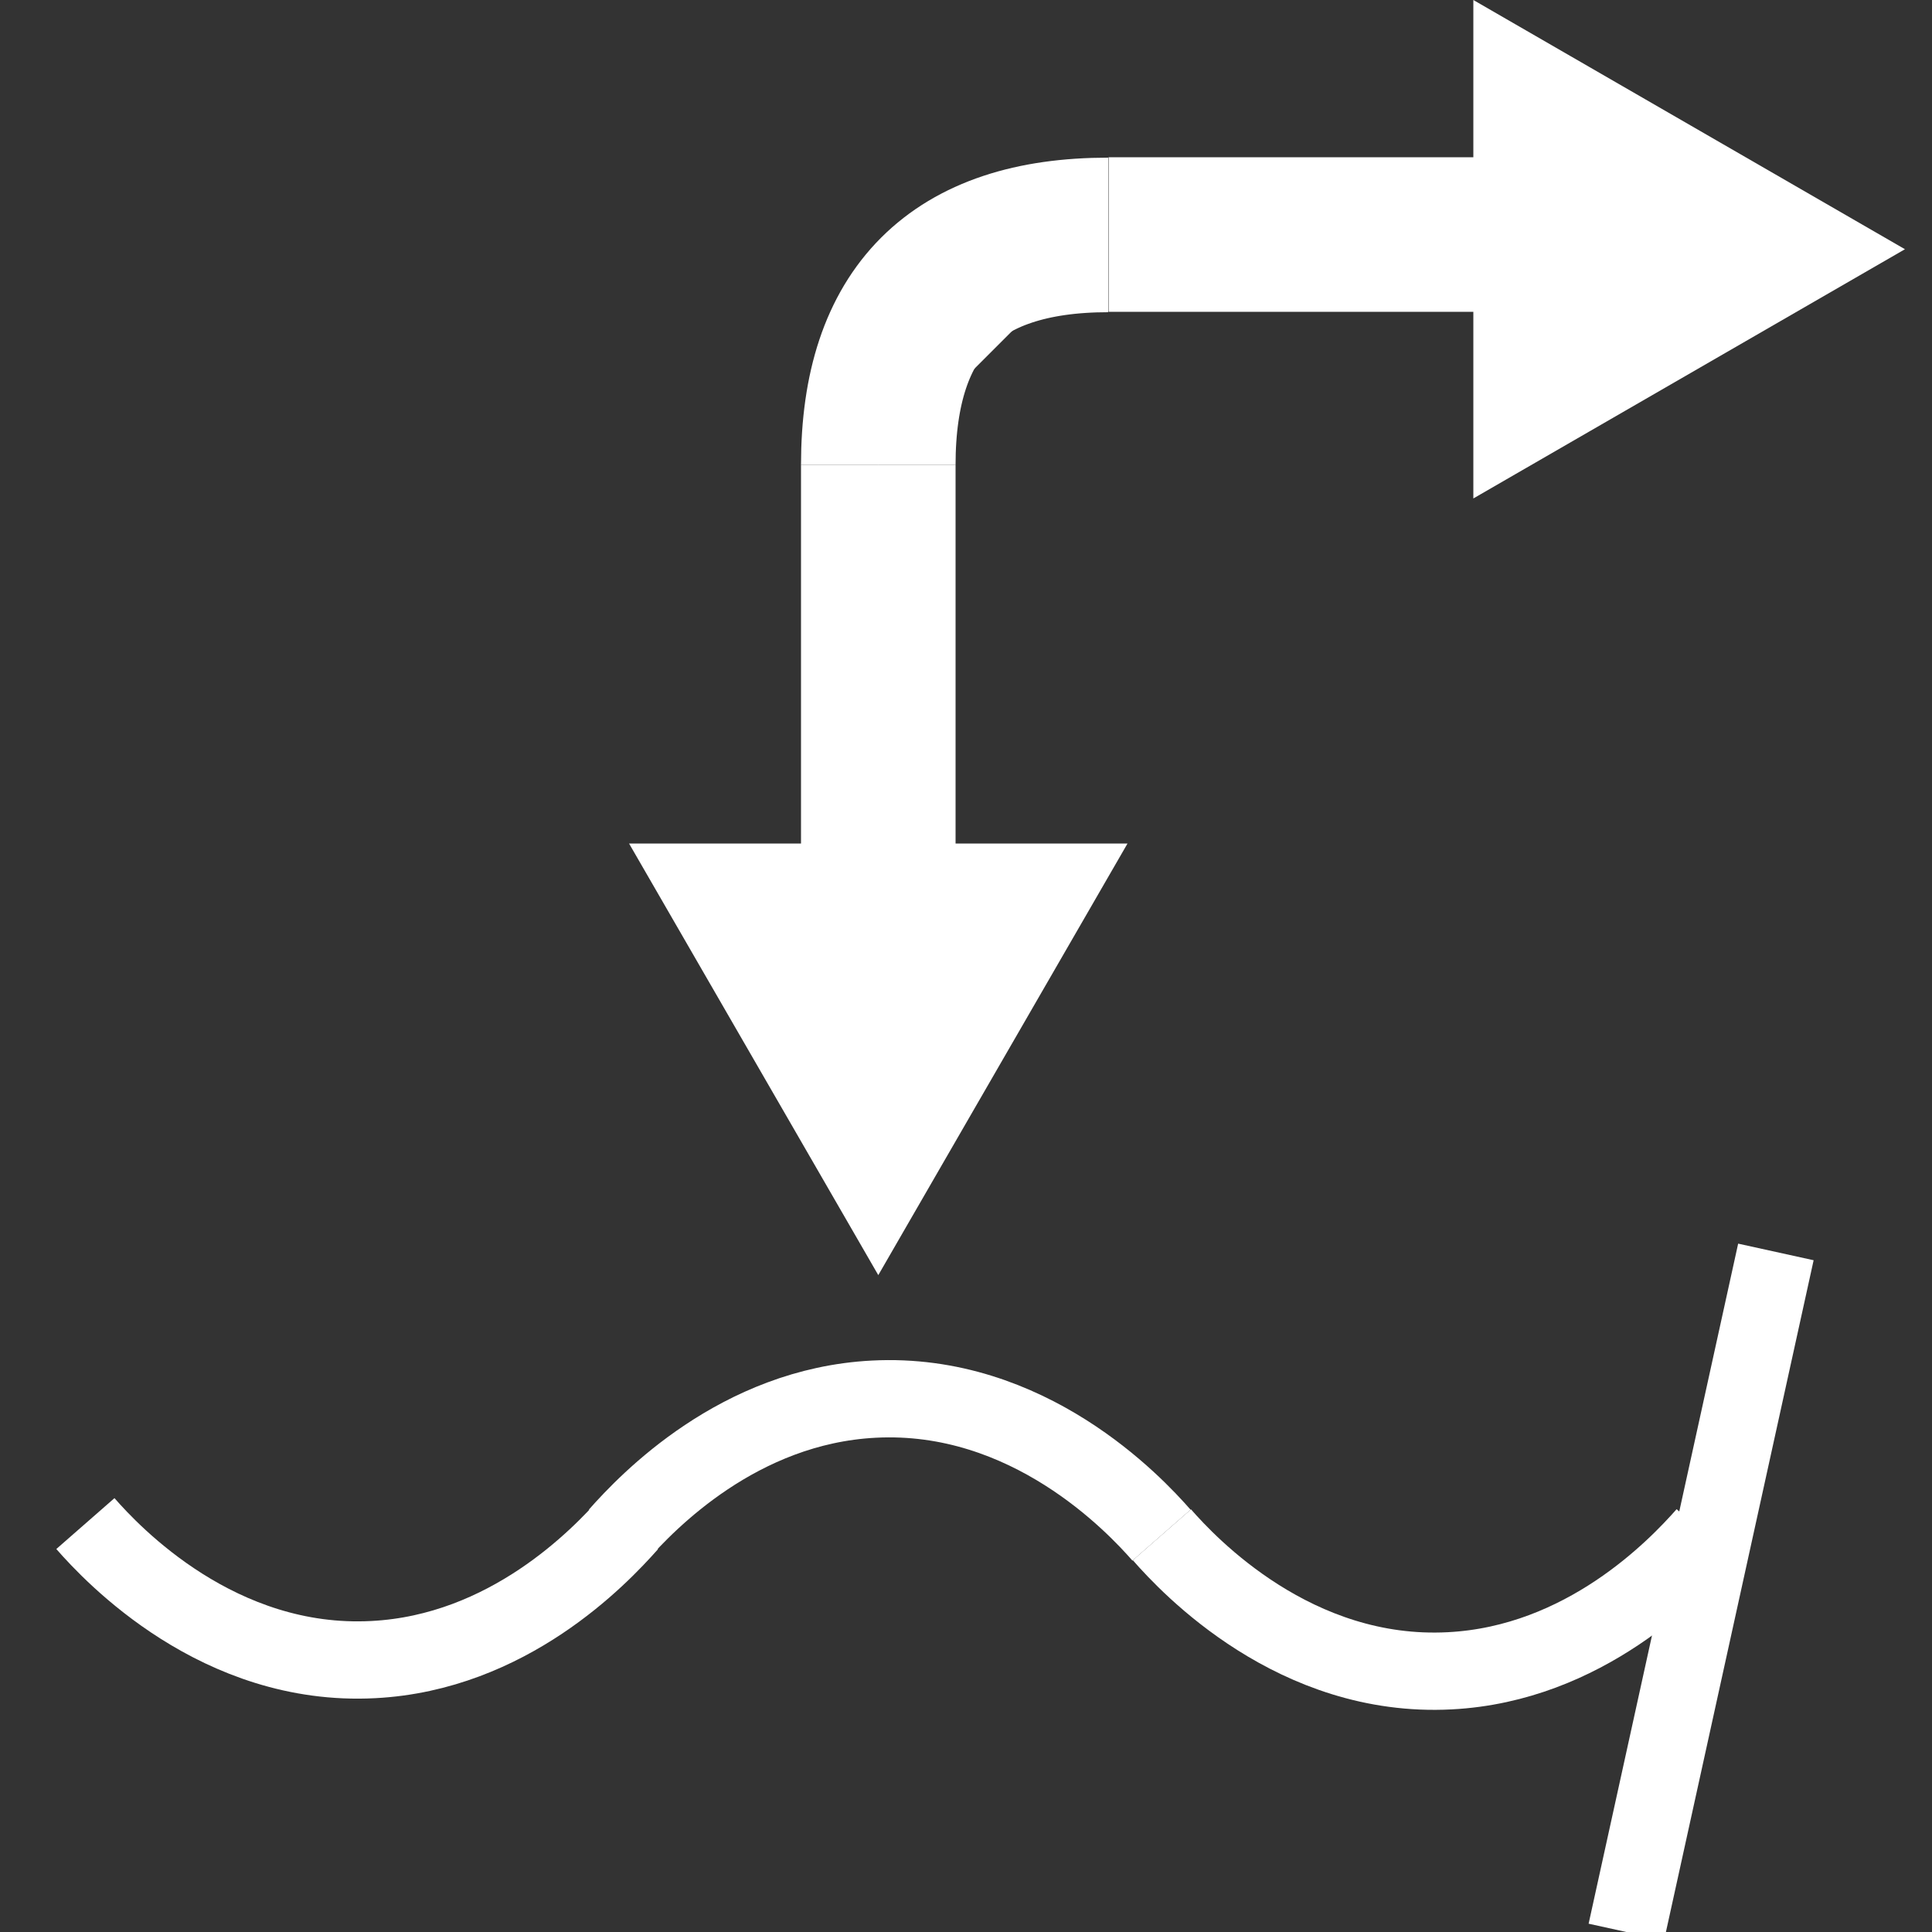 <?xml version="1.0" encoding="utf-8"?>
<!-- Generator: Adobe Illustrator 26.1.0, SVG Export Plug-In . SVG Version: 6.00 Build 0)  -->
<svg version="1.1" id="Layer_1" xmlns="http://www.w3.org/2000/svg" xmlns:xlink="http://www.w3.org/1999/xlink" x="0px" y="0px"
	 viewBox="0 0 50 50" style="enable-background:new 0 0 50 50;" xml:space="preserve">
<rect x="0" y="0" width="50" height="50" fill="#333333" stroke="none"/>
<style type="text/css">
	.st0{fill:#FFFFFF;}
	.st1{fill:#FFFFFF;stroke:#FFFFFF;stroke-width:4;stroke-miterlimit:10;}
	.st2{fill:none;stroke:#FFFFFF;stroke-width:2;stroke-miterlimit:10;}
	.st3{fill:#FFFFFF;stroke:#FFFFFF;stroke-width:2;stroke-miterlimit:10;}
</style>
<g>
	<polygon class="st0" points="17.15,22.33 28.32,22.33 22.73,32 	"/>
	<path class="st0" d="M27.45,22.83L22.73,31l-4.72-8.17H27.45 M29.18,21.83h-12.9L22.73,33L29.18,21.83L29.18,21.83z"/>
</g>
<g>
	<polygon class="st0" points="38.63,0.87 48.31,6.45 38.63,12.04 	"/>
	<path class="st0" d="M39.13,1.73l8.17,4.72l-8.17,4.72V1.73 M38.13,0v12.9l11.17-6.45L38.13,0L38.13,0z"/>
</g>
<line class="st1" x1="22.73" y1="21.95" x2="22.73" y2="12.03"/>
<line class="st1" x1="38.61" y1="6.07" x2="28.69" y2="6.07"/>
<path class="st1" d="M22.73,12.03c0-3.97,1.98-5.95,5.95-5.95"/>
<path class="st2" d="M16.28,39.43c-0.77,0.87-3.13,3.34-6.62,3.52c-4,0.21-6.75-2.72-7.45-3.52"/>
<line class="st3" x1="45.96" y1="32.4" x2="42.09" y2="50"/>
<path class="st2" d="M15.99,39.73c0.77-0.87,3.13-3.34,6.62-3.52c4-0.21,6.75,2.72,7.45,3.52"/>
<path class="st2" d="M44.14,39.72c-0.77,0.87-3.13,3.34-6.62,3.52c-4,0.21-6.75-2.72-7.45-3.52"/>
</svg>
